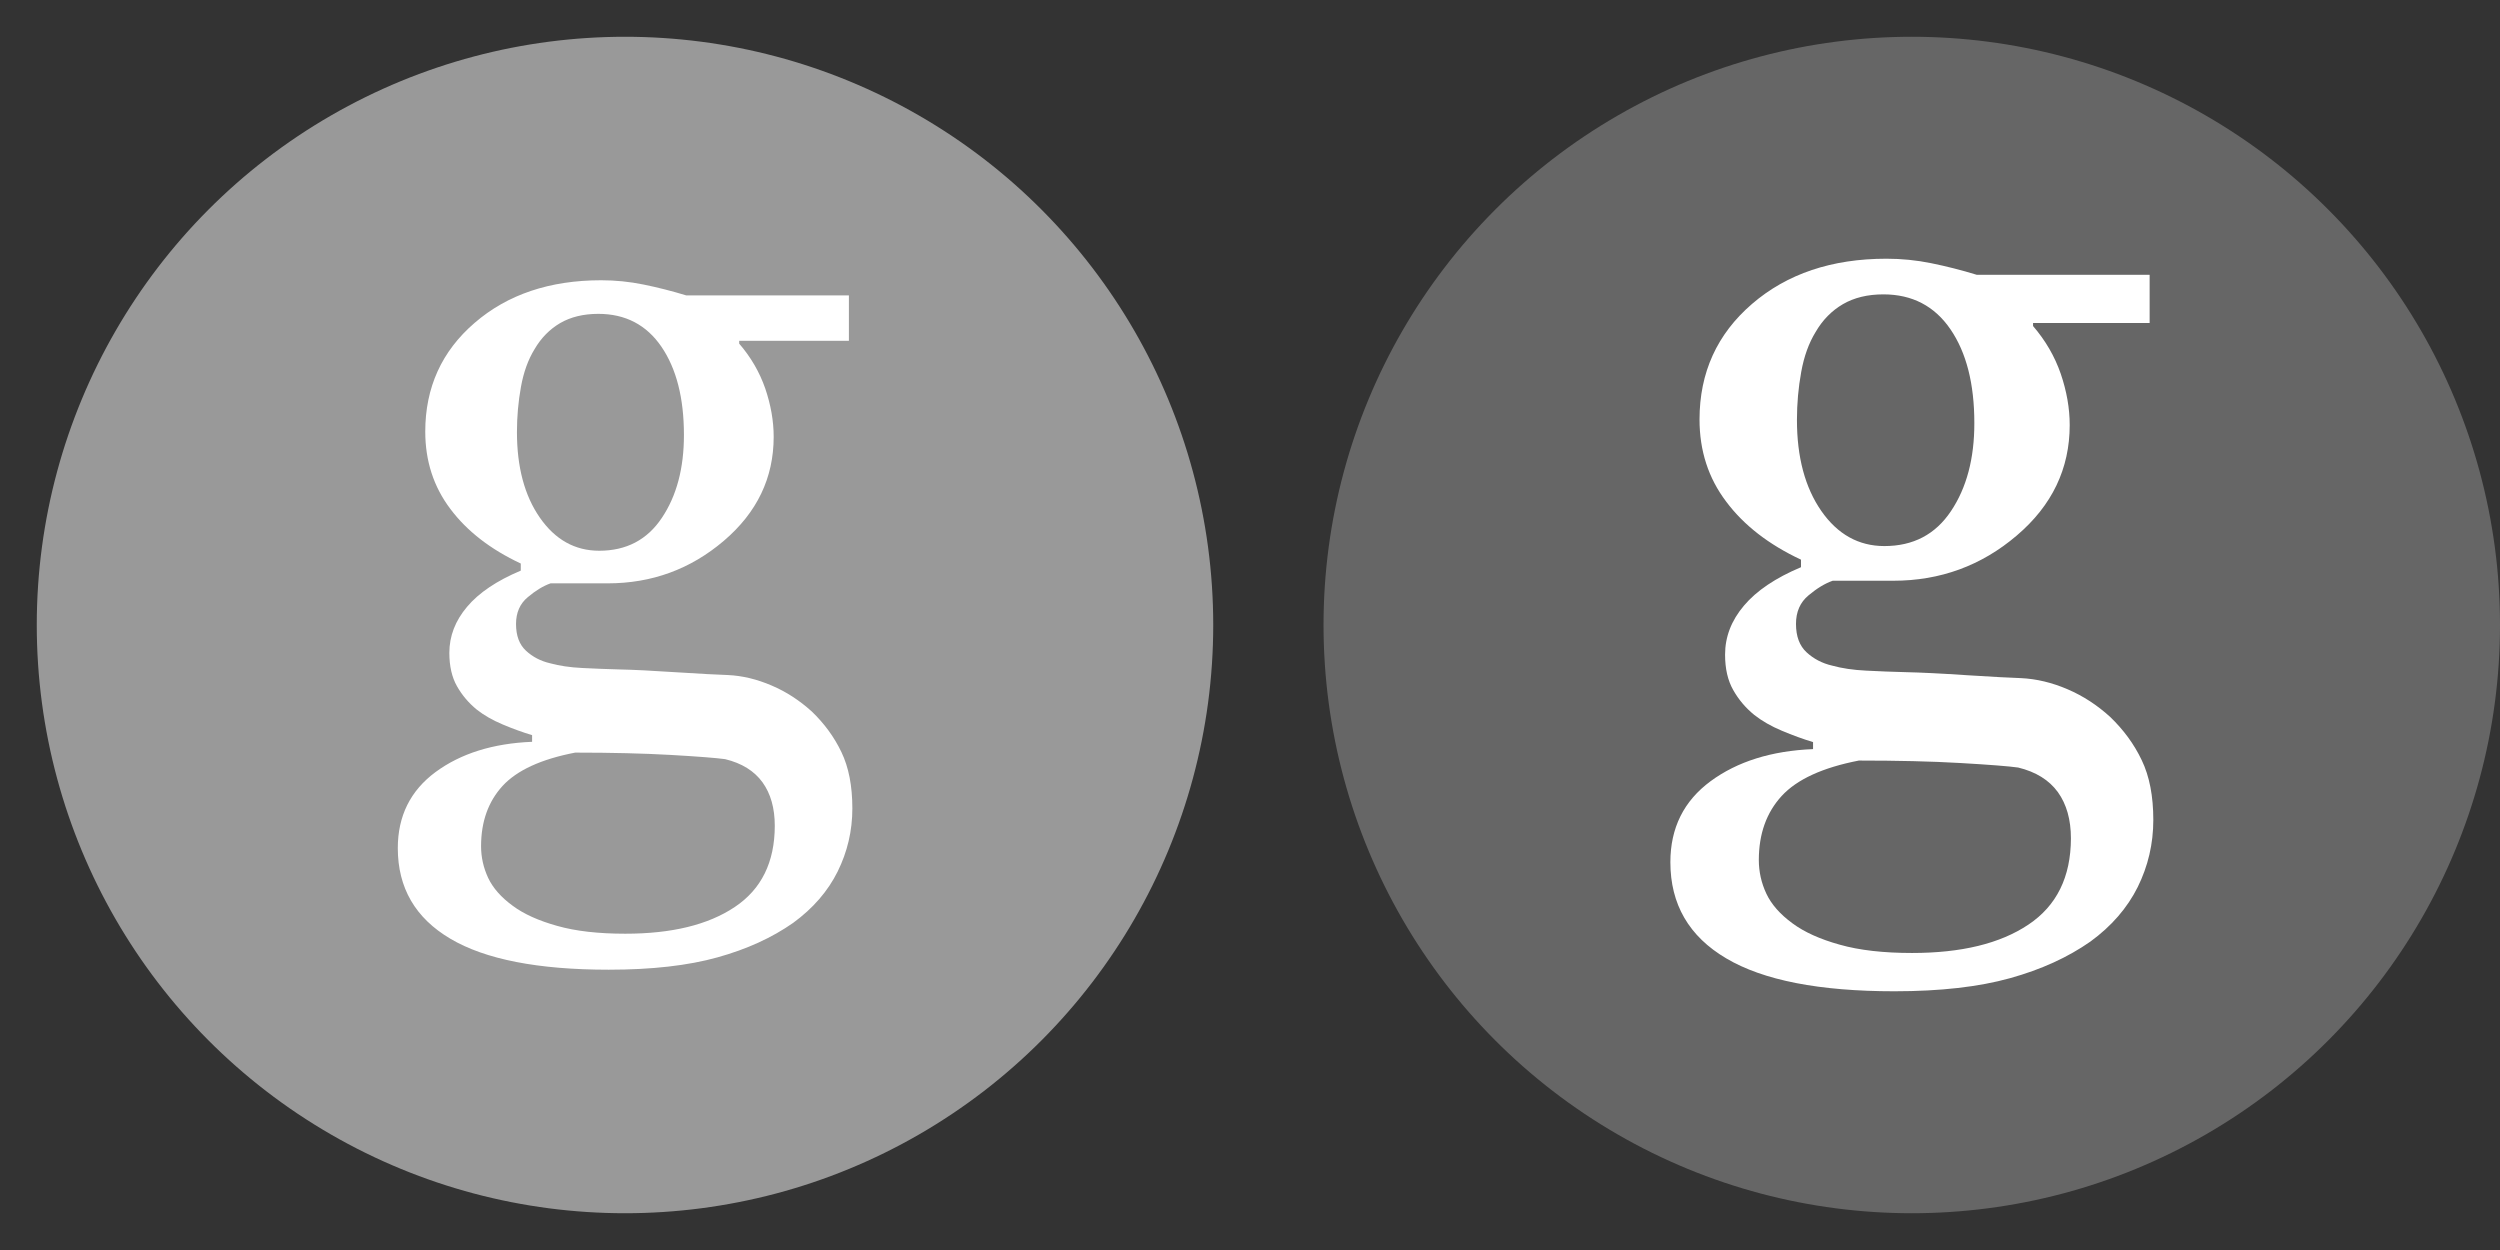 <?xml version="1.0" encoding="utf-8"?>
<!-- Generator: Adobe Illustrator 16.0.0, SVG Export Plug-In . SVG Version: 6.00 Build 0)  -->
<!DOCTYPE svg PUBLIC "-//W3C//DTD SVG 1.1//EN" "http://www.w3.org/Graphics/SVG/1.1/DTD/svg11.dtd">
<svg version="1.1" id="Layer_1" xmlns="http://www.w3.org/2000/svg" xmlns:xlink="http://www.w3.org/1999/xlink" x="0px" y="0px"
	 width="68px" height="34px" viewBox="0 0 68 34" enable-background="new 0 0 68 34" xml:space="preserve">
<rect x="0" y="0" width="68" height="34" fill="#333333" stroke="none"/>
<circle fill="#999999" cx="17" cy="17" r="16"/>
<path fill="#FFFFFF" d="M20.988,18.646c-0.398-0.171-0.795-0.267-1.19-0.285c-0.276-0.009-0.74-0.033-1.395-0.075
	c-0.657-0.044-1.172-0.069-1.549-0.077c-0.352-0.01-0.693-0.022-1.023-0.04c-0.331-0.016-0.62-0.06-0.868-0.128
	c-0.258-0.06-0.476-0.174-0.657-0.342c-0.18-0.167-0.27-0.408-0.27-0.726c0-0.308,0.105-0.553,0.322-0.732
	c0.214-0.18,0.419-0.304,0.617-0.374h1.556c1.199,0,2.253-0.386,3.157-1.157c0.905-0.771,1.356-1.714,1.356-2.829
	c0-0.428-0.077-0.866-0.229-1.313c-0.155-0.446-0.392-0.854-0.709-1.221V9.27h2.984V8.035h-4.424
	c-0.394-0.12-0.783-0.219-1.164-0.296c-0.381-0.078-0.767-0.116-1.151-0.116c-1.396,0-2.546,0.386-3.44,1.158
	c-0.896,0.771-1.344,1.758-1.344,2.958c0,0.798,0.226,1.499,0.682,2.103c0.453,0.605,1.092,1.1,1.916,1.486v0.193
	c-0.651,0.274-1.139,0.601-1.46,0.983c-0.322,0.38-0.483,0.799-0.483,1.254c0,0.359,0.069,0.662,0.207,0.906
	c0.138,0.244,0.317,0.456,0.54,0.638c0.196,0.154,0.433,0.29,0.708,0.405c0.273,0.115,0.54,0.212,0.796,0.289v0.181
	c-1.063,0.043-1.938,0.317-2.624,0.821c-0.686,0.507-1.029,1.197-1.029,2.072c0,1.078,0.476,1.9,1.429,2.463
	c0.95,0.563,2.388,0.843,4.308,0.843c1.174,0,2.161-0.113,2.959-0.336c0.799-0.222,1.483-0.535,2.058-0.938
	c0.541-0.395,0.944-0.861,1.21-1.396c0.265-0.536,0.4-1.107,0.4-1.718c0-0.608-0.099-1.118-0.297-1.53
	c-0.196-0.411-0.466-0.779-0.808-1.107C21.75,19.054,21.389,18.816,20.988,18.646z M18.003,14.085
	c-0.398,0.598-0.967,0.895-1.704,0.895c-0.659,0-1.198-0.3-1.615-0.9c-0.417-0.599-0.623-1.377-0.623-2.329
	c0-0.419,0.037-0.83,0.109-1.228c0.072-0.399,0.195-0.74,0.368-1.022c0.179-0.309,0.414-0.546,0.7-0.714
	c0.288-0.166,0.632-0.25,1.036-0.25c0.736,0,1.309,0.298,1.717,0.894c0.407,0.597,0.612,1.396,0.612,2.399
	C18.604,12.737,18.403,13.489,18.003,14.085z M19.985,24.671c-0.724,0.485-1.716,0.726-2.978,0.726
	c-0.728,0-1.346-0.069-1.852-0.213c-0.505-0.141-0.909-0.323-1.208-0.546c-0.317-0.231-0.54-0.485-0.669-0.759
	c-0.128-0.274-0.193-0.563-0.193-0.862c0-0.669,0.196-1.215,0.585-1.64c0.391-0.425,1.049-0.728,1.975-0.906
	c0.986,0,1.854,0.021,2.599,0.063c0.748,0.043,1.241,0.082,1.48,0.115c0.454,0.11,0.792,0.321,1.017,0.631
	c0.222,0.309,0.333,0.702,0.333,1.183C21.073,23.45,20.71,24.188,19.985,24.671z"/>
<circle fill="#666666" cx="52" cy="17" r="16"/>
<path fill="#FFFFFF" d="M56.238,18.748c-0.424-0.182-0.846-0.283-1.266-0.303c-0.293-0.01-0.785-0.035-1.481-0.08
	c-0.698-0.047-1.245-0.073-1.646-0.082c-0.375-0.01-0.736-0.023-1.088-0.042c-0.352-0.017-0.658-0.063-0.922-0.136
	c-0.273-0.063-0.506-0.186-0.697-0.363s-0.287-0.434-0.287-0.772c0-0.327,0.112-0.587,0.342-0.777
	c0.228-0.191,0.445-0.323,0.656-0.397h1.652c1.273,0,2.395-0.41,3.354-1.229c0.963-0.819,1.441-1.822,1.441-3.006
	c0-0.455-0.082-0.92-0.244-1.395c-0.164-0.474-0.416-0.907-0.753-1.298V8.786h3.171V7.475H53.77
	c-0.418-0.128-0.832-0.233-1.236-0.315c-0.405-0.083-0.814-0.123-1.223-0.123c-1.484,0-2.705,0.41-3.656,1.23
	c-0.952,0.82-1.428,1.868-1.428,3.142c0,0.849,0.239,1.593,0.725,2.235c0.48,0.643,1.16,1.169,2.035,1.579v0.205
	c-0.691,0.291-1.209,0.639-1.551,1.045c-0.343,0.404-0.514,0.849-0.514,1.332c0,0.383,0.073,0.704,0.221,0.963
	c0.146,0.26,0.336,0.485,0.573,0.678c0.208,0.164,0.46,0.309,0.752,0.431c0.291,0.123,0.574,0.226,0.847,0.308v0.191
	c-1.129,0.046-2.06,0.338-2.787,0.873c-0.729,0.538-1.094,1.271-1.094,2.202c0,1.146,0.506,2.019,1.518,2.616
	c1.009,0.599,2.537,0.896,4.576,0.896c1.248,0,2.297-0.12,3.145-0.356c0.85-0.236,1.576-0.569,2.186-0.996
	c0.576-0.42,1.004-0.916,1.287-1.483c0.281-0.569,0.424-1.177,0.424-1.825c0-0.646-0.104-1.188-0.315-1.626
	c-0.208-0.437-0.495-0.827-0.858-1.176C57.047,19.182,56.663,18.93,56.238,18.748z M53.066,13.903
	c-0.424,0.635-1.027,0.95-1.811,0.95c-0.699,0-1.273-0.319-1.716-0.956c-0.442-0.637-0.662-1.463-0.662-2.474
	c0-0.446,0.039-0.882,0.116-1.305c0.076-0.424,0.207-0.786,0.391-1.086c0.19-0.329,0.439-0.581,0.744-0.759
	c0.305-0.177,0.671-0.266,1.1-0.266c0.783,0,1.392,0.317,1.824,0.949c0.434,0.634,0.65,1.483,0.65,2.549
	C53.704,12.47,53.491,13.27,53.066,13.903z M55.172,25.15c-0.77,0.516-1.824,0.771-3.164,0.771c-0.773,0-1.43-0.073-1.968-0.226
	c-0.537-0.149-0.966-0.344-1.284-0.58c-0.337-0.246-0.574-0.516-0.711-0.807s-0.205-0.598-0.205-0.916
	c0-0.711,0.208-1.291,0.622-1.742c0.415-0.451,1.114-0.772,2.099-0.963c1.047,0,1.969,0.021,2.76,0.067
	c0.795,0.046,1.318,0.087,1.574,0.123c0.481,0.117,0.842,0.341,1.08,0.67c0.235,0.328,0.354,0.746,0.354,1.257
	C56.327,23.854,55.941,24.637,55.172,25.15z"/>
</svg>
